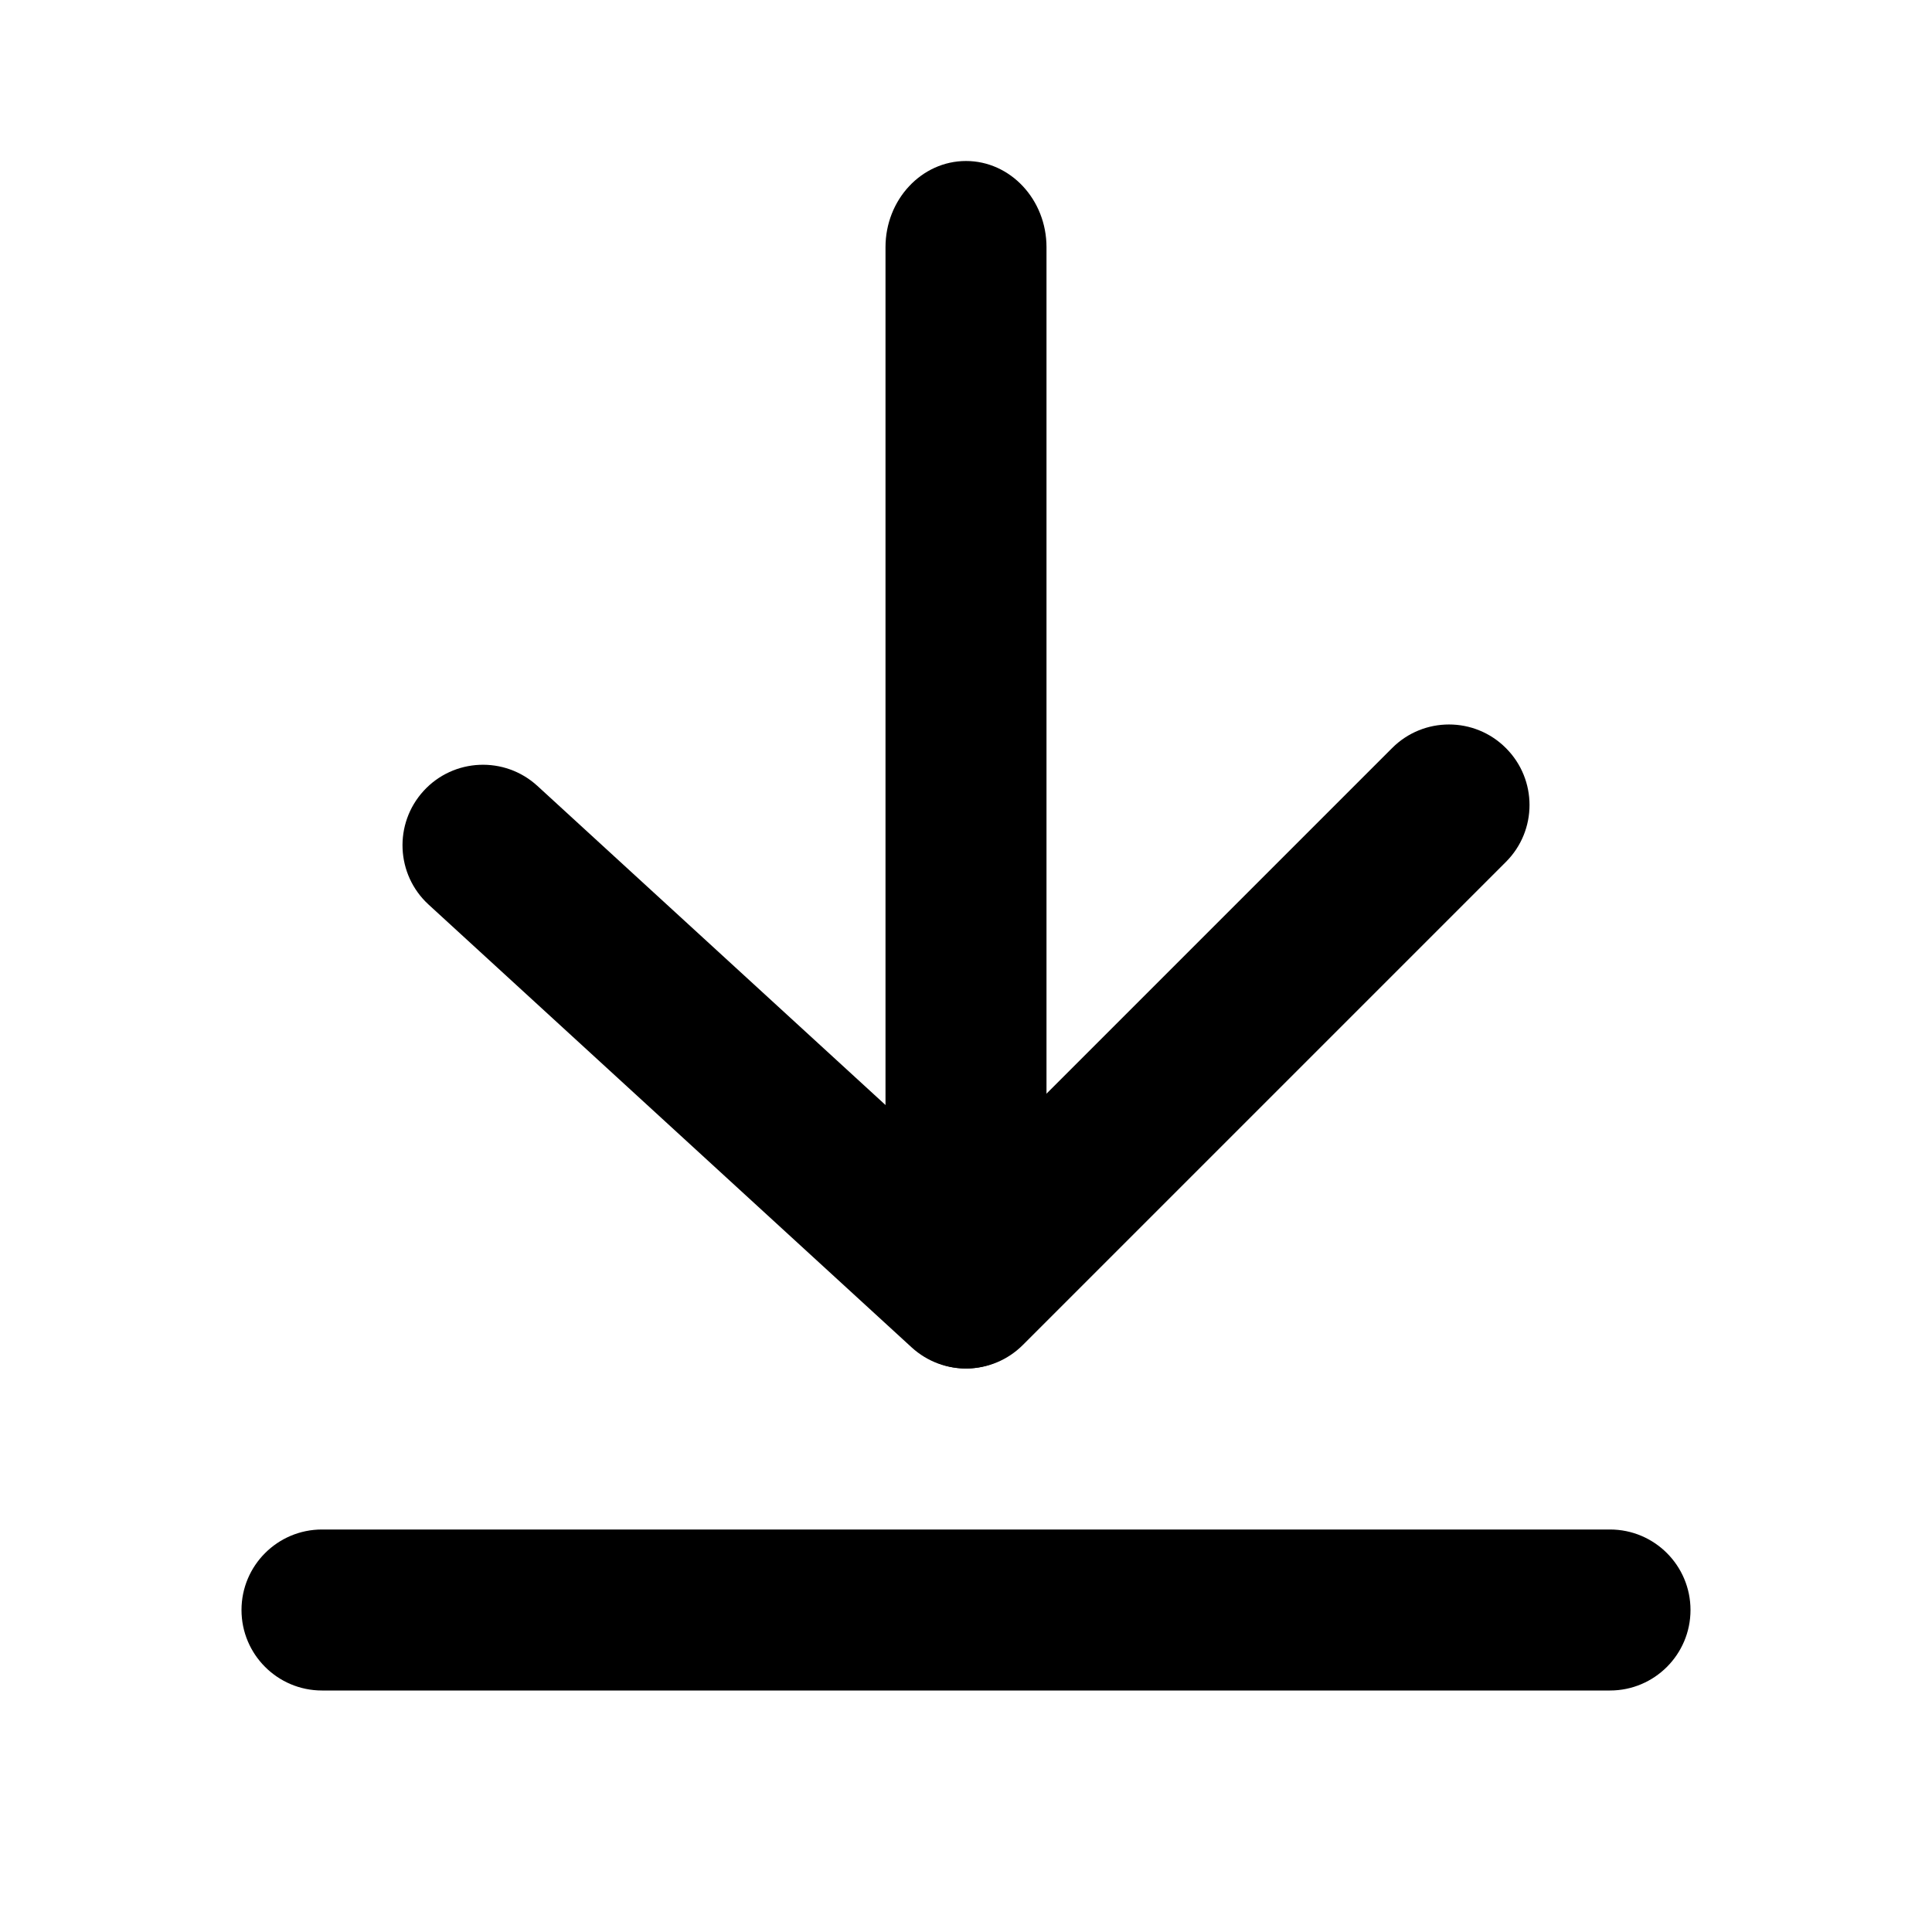 <svg width="24" height="24" viewBox="0 0 24 24" fill="none" xmlns="http://www.w3.org/2000/svg">
<path d="M11 15.929C11 16.52 11.448 17 12 17C12.552 17 13 16.52 13 15.929L13 3.071C13 2.48 12.552 2 12 2C11.448 2 11 2.48 11 3.071L11 15.929Z" fill="currentColor"/>
<path d="M17.293 9.293C17.683 8.902 18.317 8.902 18.707 9.293C19.098 9.683 19.098 10.317 18.707 10.707L12.707 16.707C12.329 17.086 11.719 17.099 11.324 16.737L5.324 11.237C4.917 10.864 4.89 10.231 5.263 9.824C5.636 9.417 6.269 9.39 6.676 9.763L11.97 14.616L17.293 9.293Z" fill="currentColor"/>
<path d="M4 21L20 21C20.552 21 21 20.552 21 20C21 19.448 20.552 19 20 19L4 19C3.448 19 3 19.448 3 20C3 20.552 3.448 21 4 21Z" fill="currentColor"/>
</svg>
